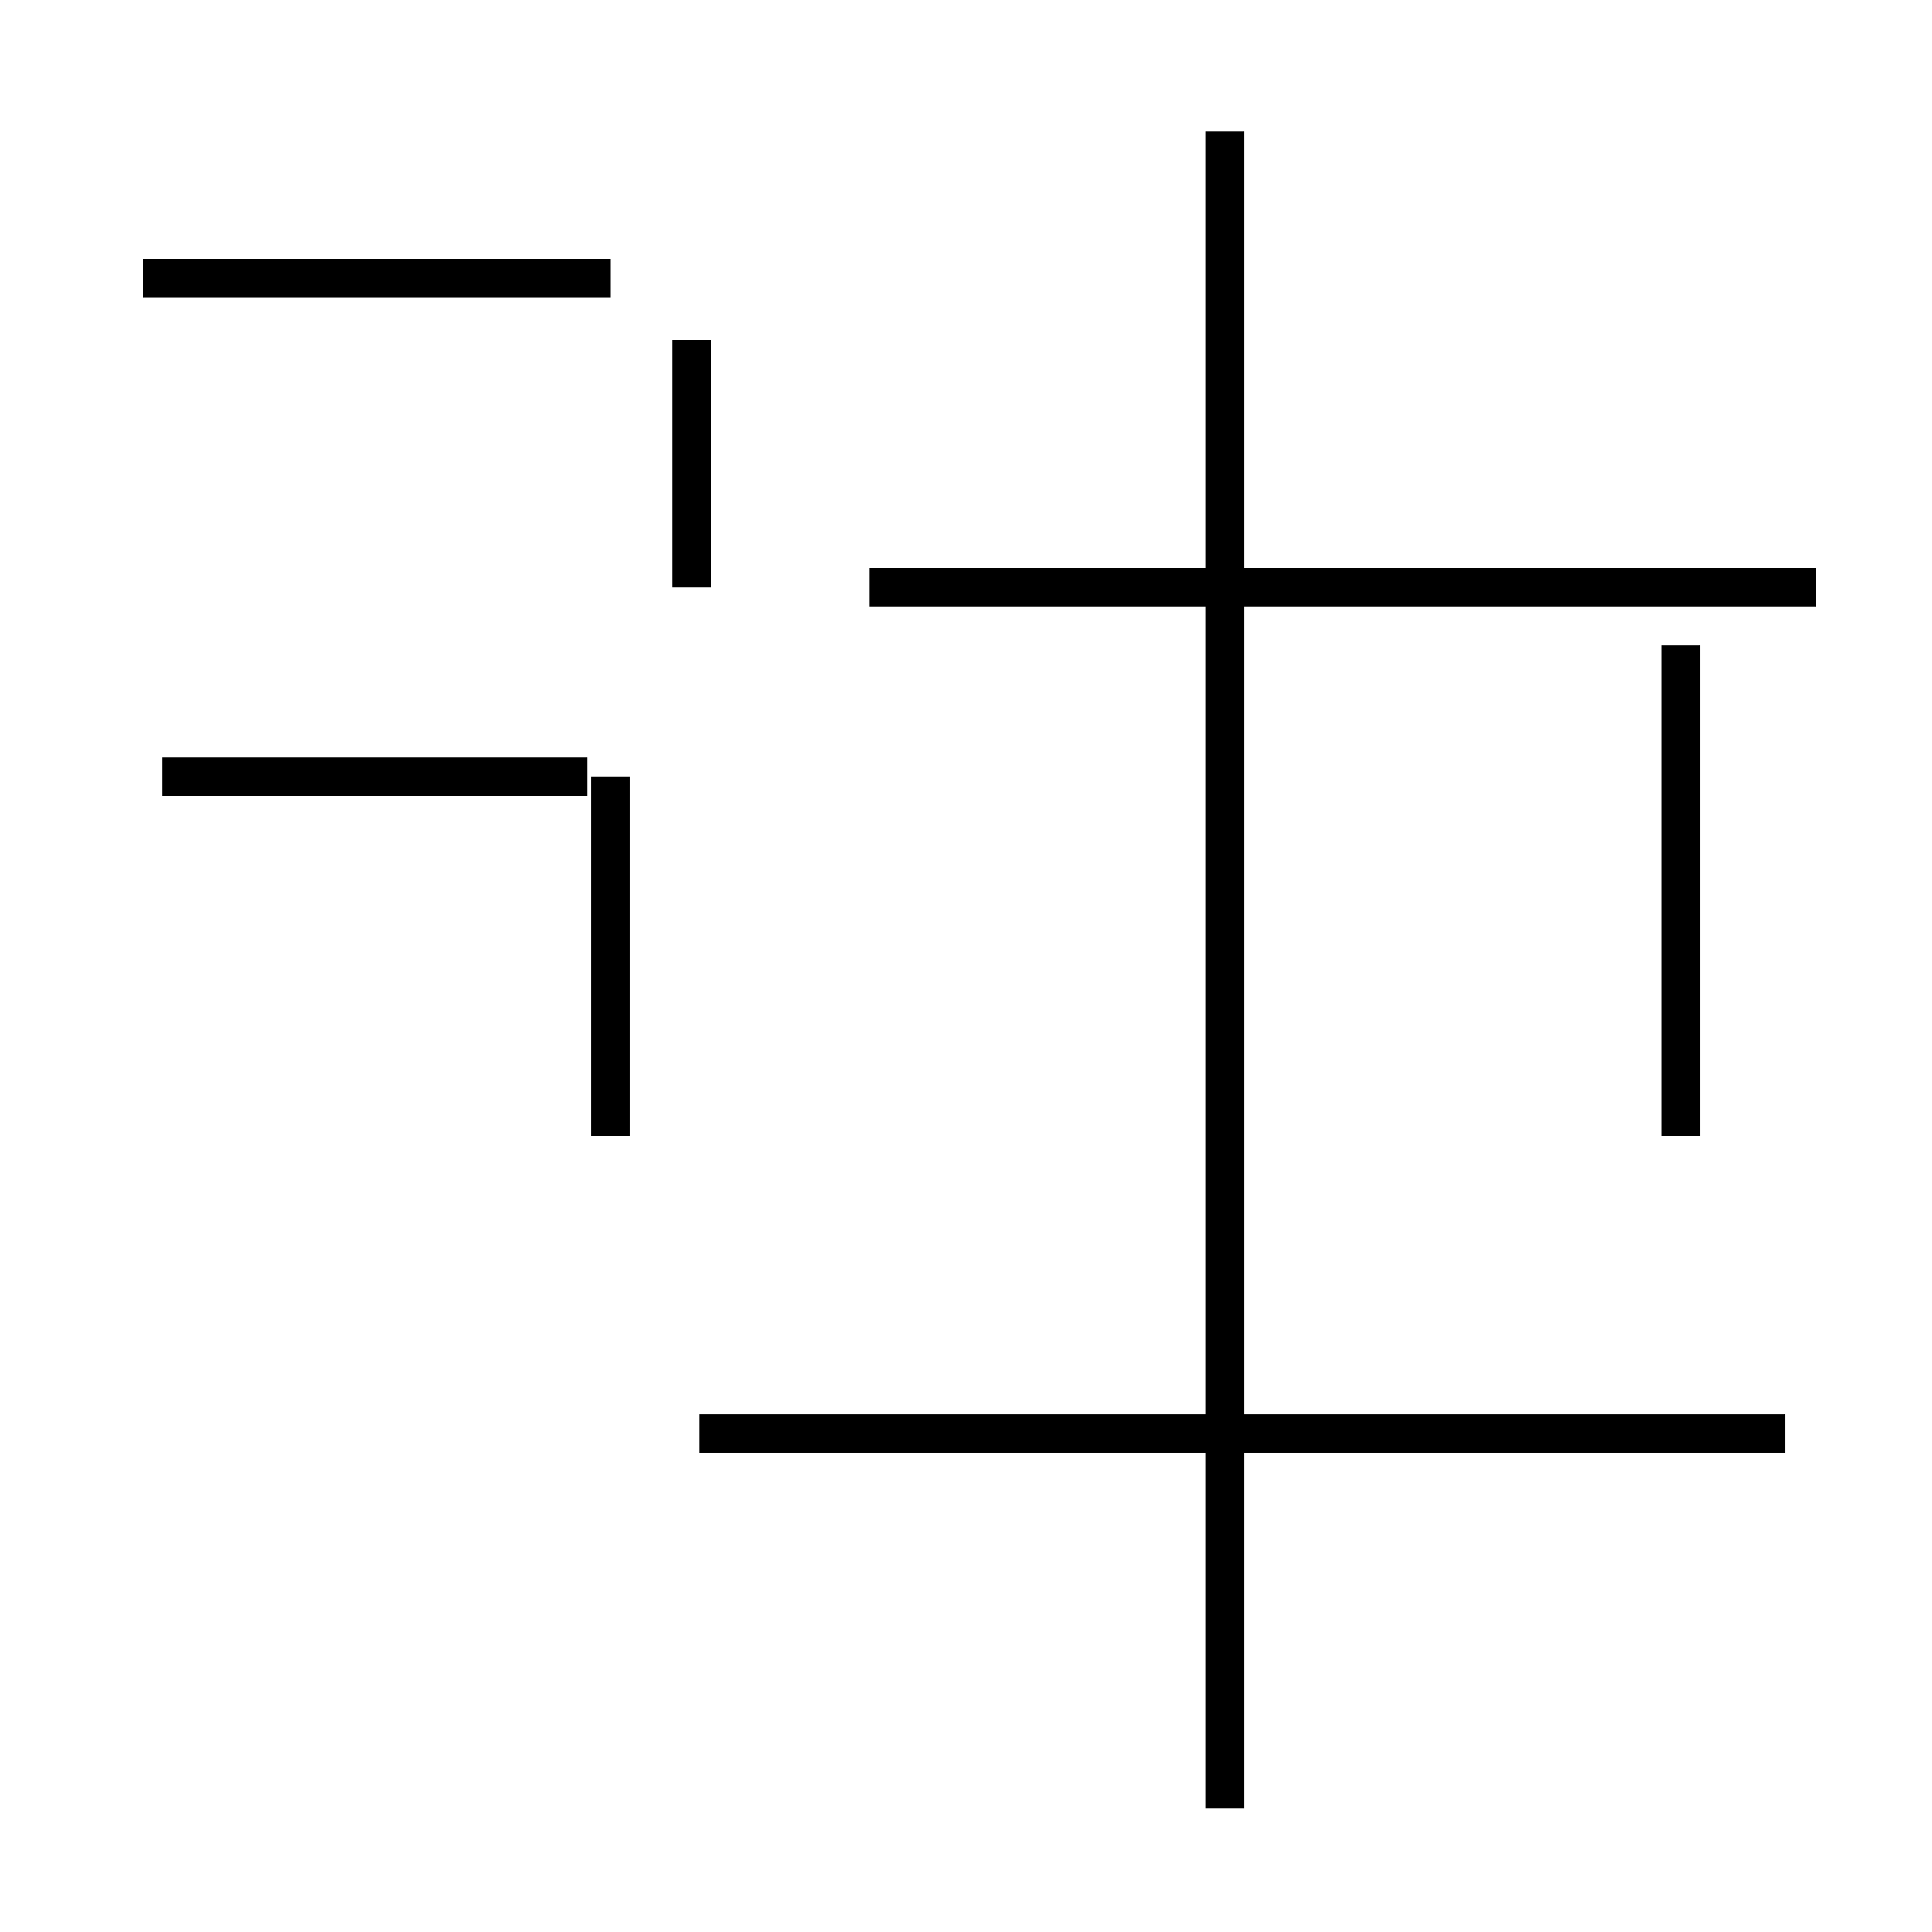 <?xml version='1.0' encoding='utf8'?>
<svg viewBox="0.0 -44.0 50.0 50.0" version="1.1" xmlns="http://www.w3.org/2000/svg">
<rect x="0.0" y="-44.0" width="50.0" height="50.0" fill="#808080" stroke="none"/>
<rect x="-1000" y="-1000" width="2000" height="2000" stroke="white" fill="white"/>
<g style="fill:none; stroke:#000000;  stroke-width:1">
<path d="M 15.2 23.9 L 4.2 23.9 M 15.8 36.8 L 3.7 36.8 M 15.8 23.9 L 15.8 14.6 M 46.2 6.9 L 18.1 6.9 M 31.7 -2.8 L 31.7 40.6 M 47.0 28.8 L 22.5 28.8 M 31.7 14.6 L 31.7 40.6 M 43.5 14.6 L 43.5 27.3 M 17.9 28.8 L 17.9 35.2 M 47.0 28.8 L 22.5 28.8 " transform="scale(1, -1)" />
</g>
</svg>